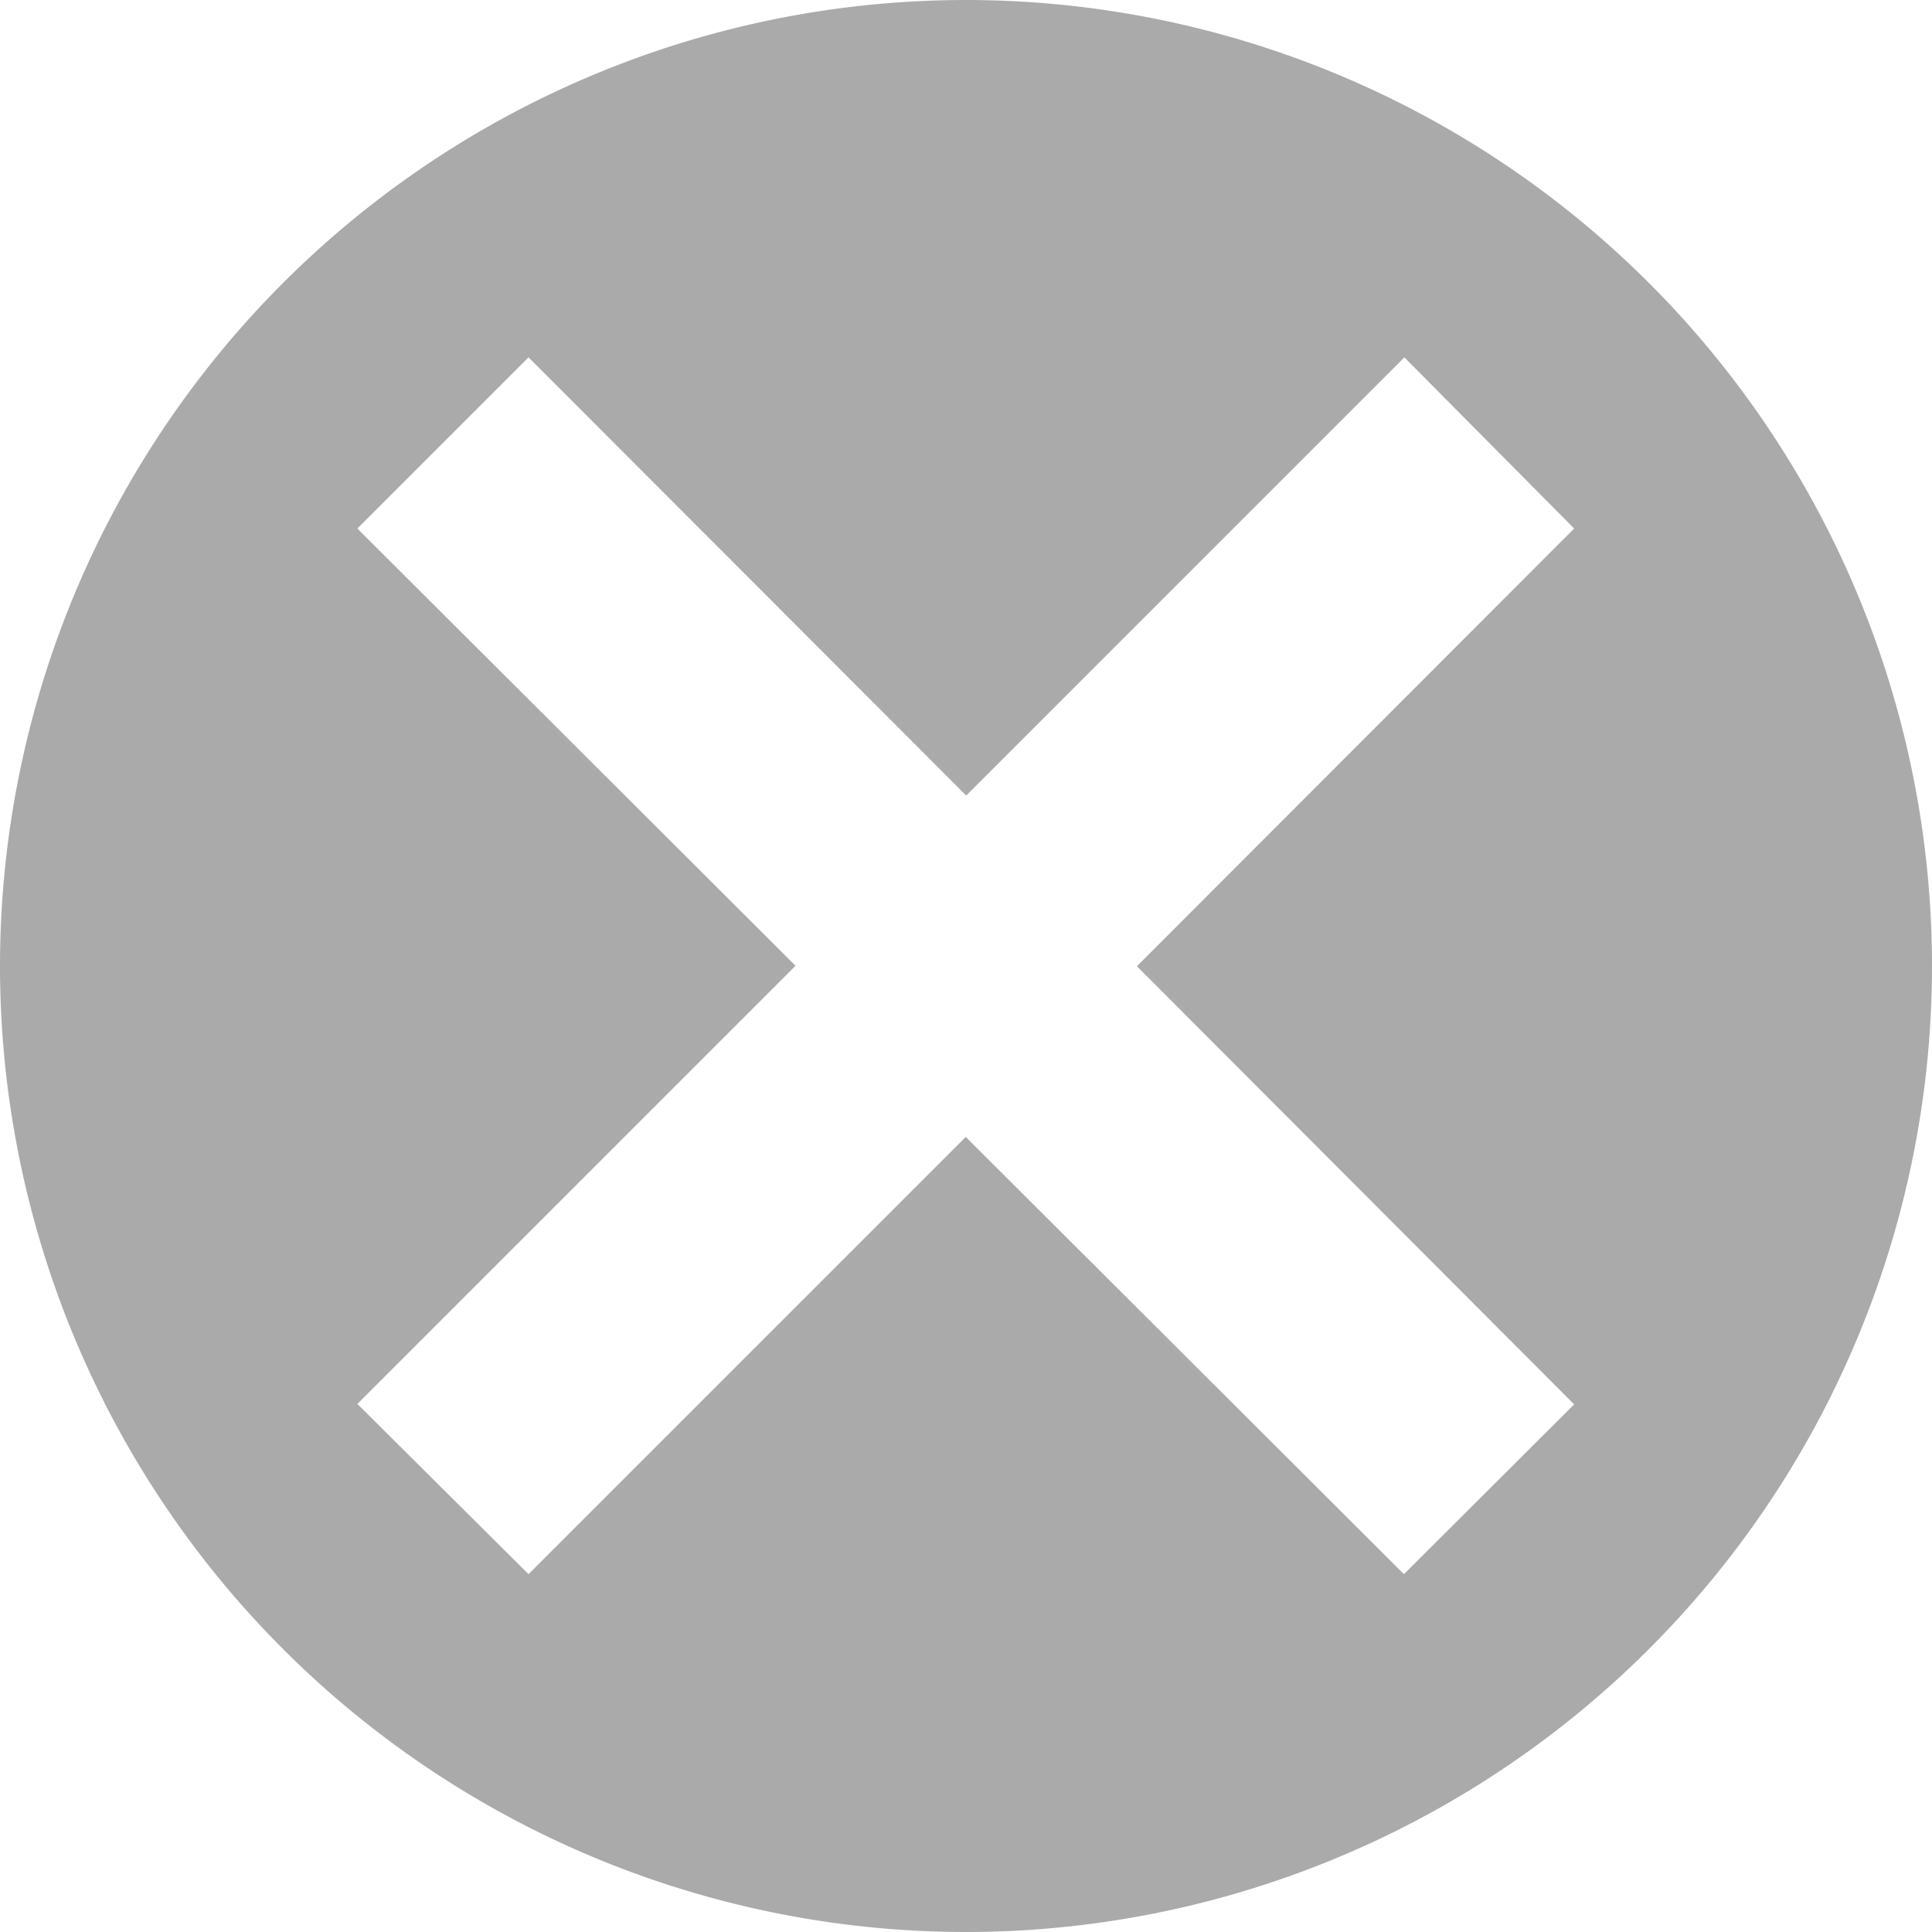 <svg xmlns="http://www.w3.org/2000/svg" width="16" height="16" viewBox="0 0 4.233 4.233"><path d="M2.117 0A2.117 2.117 0 000 2.117a2.117 2.117 0 002.117 2.116 2.117 2.117 0 002.116-2.116A2.117 2.117 0 002.117 0zm-.959.783l.959.96.96-.96.372.375-.958.959.958.96-.373.372-.96-.958-.958.958-.375-.373.96-.96-.96-.958.375-.375z" fill="#7c7c7c" fill-opacity=".651"/></svg>